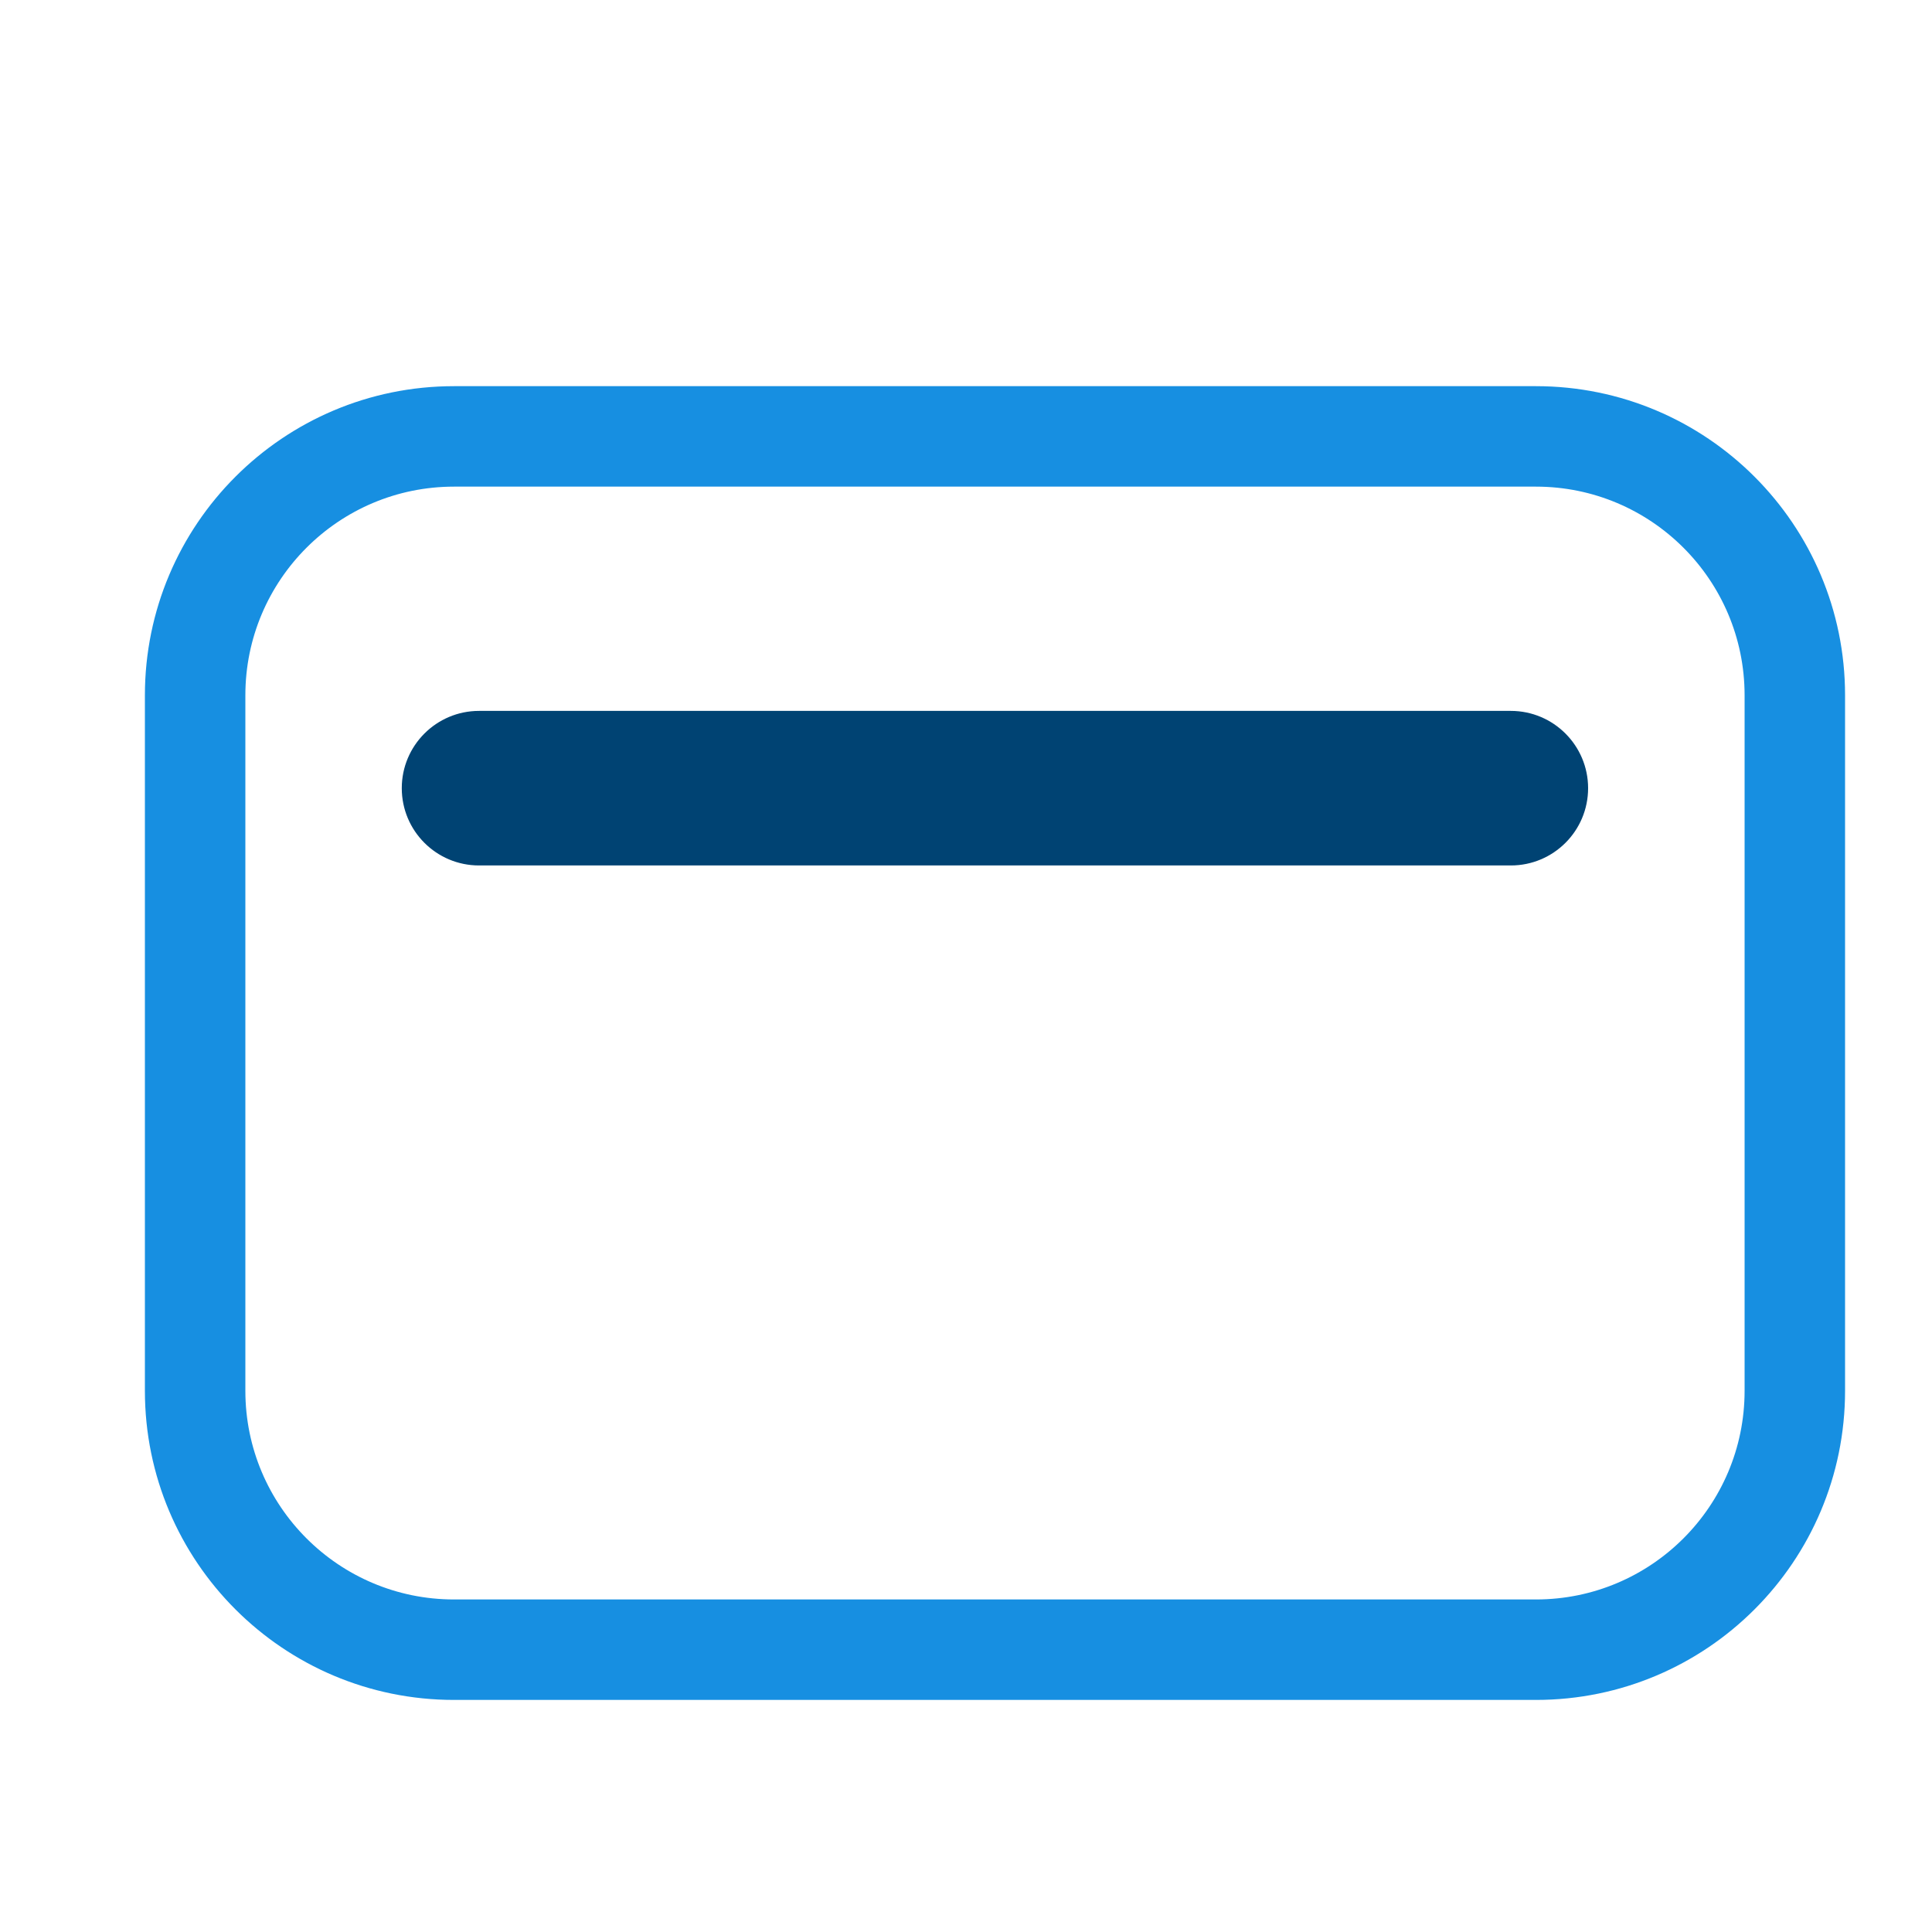 <svg width="25" height="25" viewBox="0 0 25 25" fill="none" xmlns="http://www.w3.org/2000/svg">
<path fill-rule="evenodd" clip-rule="evenodd" d="M19.875 6.297H5.875C4.384 6.297 3.175 7.506 3.175 8.997V17.997C3.175 19.488 4.384 20.697 5.875 20.697H19.875C21.366 20.697 22.575 19.488 22.575 17.997V8.997C22.575 7.506 21.366 6.297 19.875 6.297ZM5.875 4.997C3.666 4.997 1.875 6.788 1.875 8.997V17.997C1.875 20.206 3.666 21.997 5.875 21.997H19.875C22.084 21.997 23.875 20.206 23.875 17.997V8.997C23.875 6.788 22.084 4.997 19.875 4.997H5.875Z" fill="#178FE1"/>
<path fill-rule="evenodd" clip-rule="evenodd" d="M5.199 10.199C5.199 9.647 5.647 9.199 6.199 9.199H19.55C20.102 9.199 20.55 9.647 20.55 10.199C20.55 10.752 20.102 11.199 19.55 11.199H6.199C5.647 11.199 5.199 10.752 5.199 10.199Z" fill="#004373"/>
</svg>

